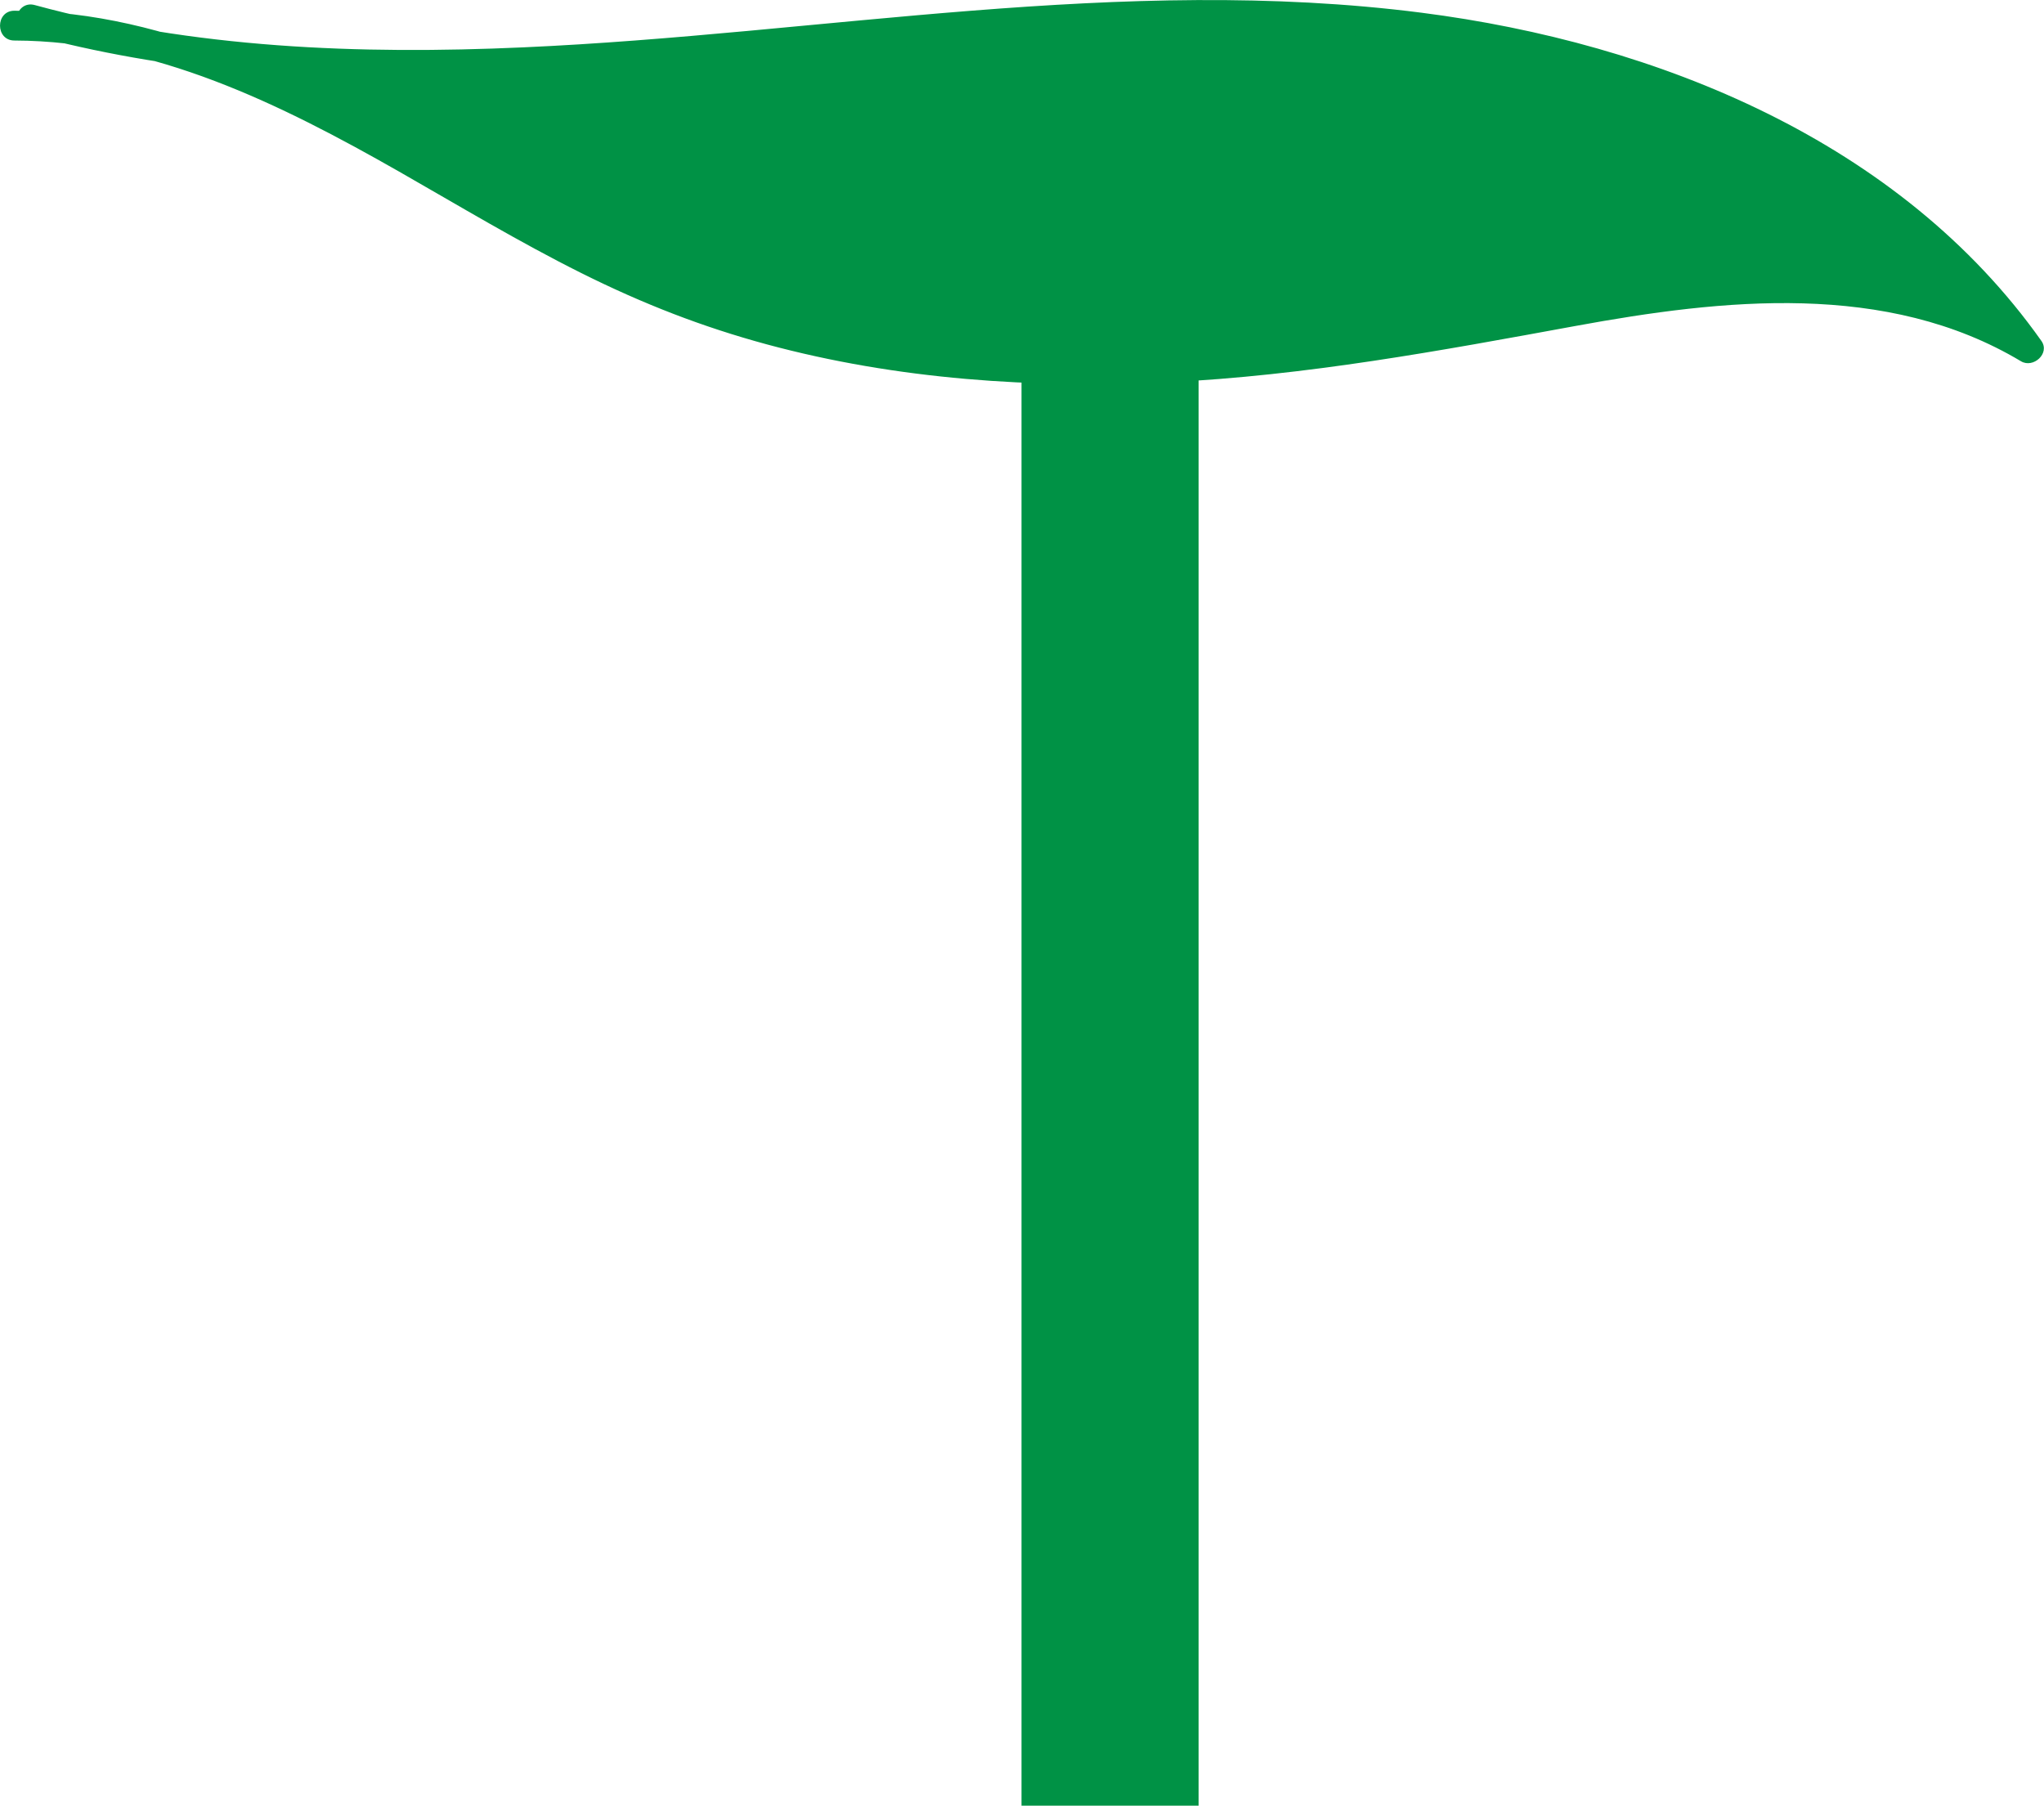 <?xml version="1.0" encoding="UTF-8"?>
<svg id="Layer_1" data-name="Layer 1" xmlns="http://www.w3.org/2000/svg" viewBox="0 0 205.8 181.81">
  <defs>
    <style>
      .cls-1 {
        fill: #009245;
        stroke-width: 0px;
      }
    </style>
  </defs>
  <polyline class="cls-1" points="102.85 18.24 102.85 181.81 120.68 181.81 120.68 20.32 164.5 20 164.5 15.76 61.32 15.76 61.32 19.82 111.23 19.82"/>
  <g>
    <path class="cls-1" d="M1.45,2.58c11.82-.03,23.14,4.55,33.48,10.07s20.13,12.08,30.99,16.59c25.48,10.6,54.63,9.08,81.89,4.09,9.49-1.74,18.96-3.88,28.61-4.28,9.65-.4,19.67,1.06,27.84,6.02-13.25-18.86-36.77-29.02-60.15-32.18-23.39-3.16-47.13-.25-70.64,1.88C49.95,6.91,25.81,8.2,3.1,1.96"/>
    <path class="cls-1" d="M1.45,4.08c14.01.04,26.82,6.41,38.72,13.19,6.08,3.47,12.08,7.09,18.35,10.22s12.22,5.43,18.67,7.18c13.12,3.55,26.86,4.46,40.39,3.82,13.88-.66,27.43-3.17,41.06-5.67,14.79-2.71,31.32-4.54,44.85,3.56,1.23.73,2.94-.79,2.05-2.05-14.23-20.12-38.69-30.01-62.42-33.05-30.17-3.86-60.34,2.15-90.46,3.49-16.49.74-33.16.1-49.16-4.26C1.64,0,.84,2.9,2.7,3.4c28.43,7.75,58.09,3.98,86.95,1.37,27.42-2.47,56.18-3.92,82.09,7.07,12.21,5.18,23.49,13.07,31.22,23.99l2.05-2.05c-11.89-7.12-26.26-7.07-39.55-5.13-7.23,1.05-14.37,2.63-21.56,3.86-6.79,1.16-13.63,2.07-20.5,2.61-13.58,1.07-27.38.76-40.72-2.19-6.66-1.47-13.17-3.6-19.36-6.45s-12.41-6.48-18.47-9.98C31.51,8.79,17.28,1.12,1.45,1.08c-1.93,0-1.93,3,0,3h0Z"/>
  </g>
</svg>